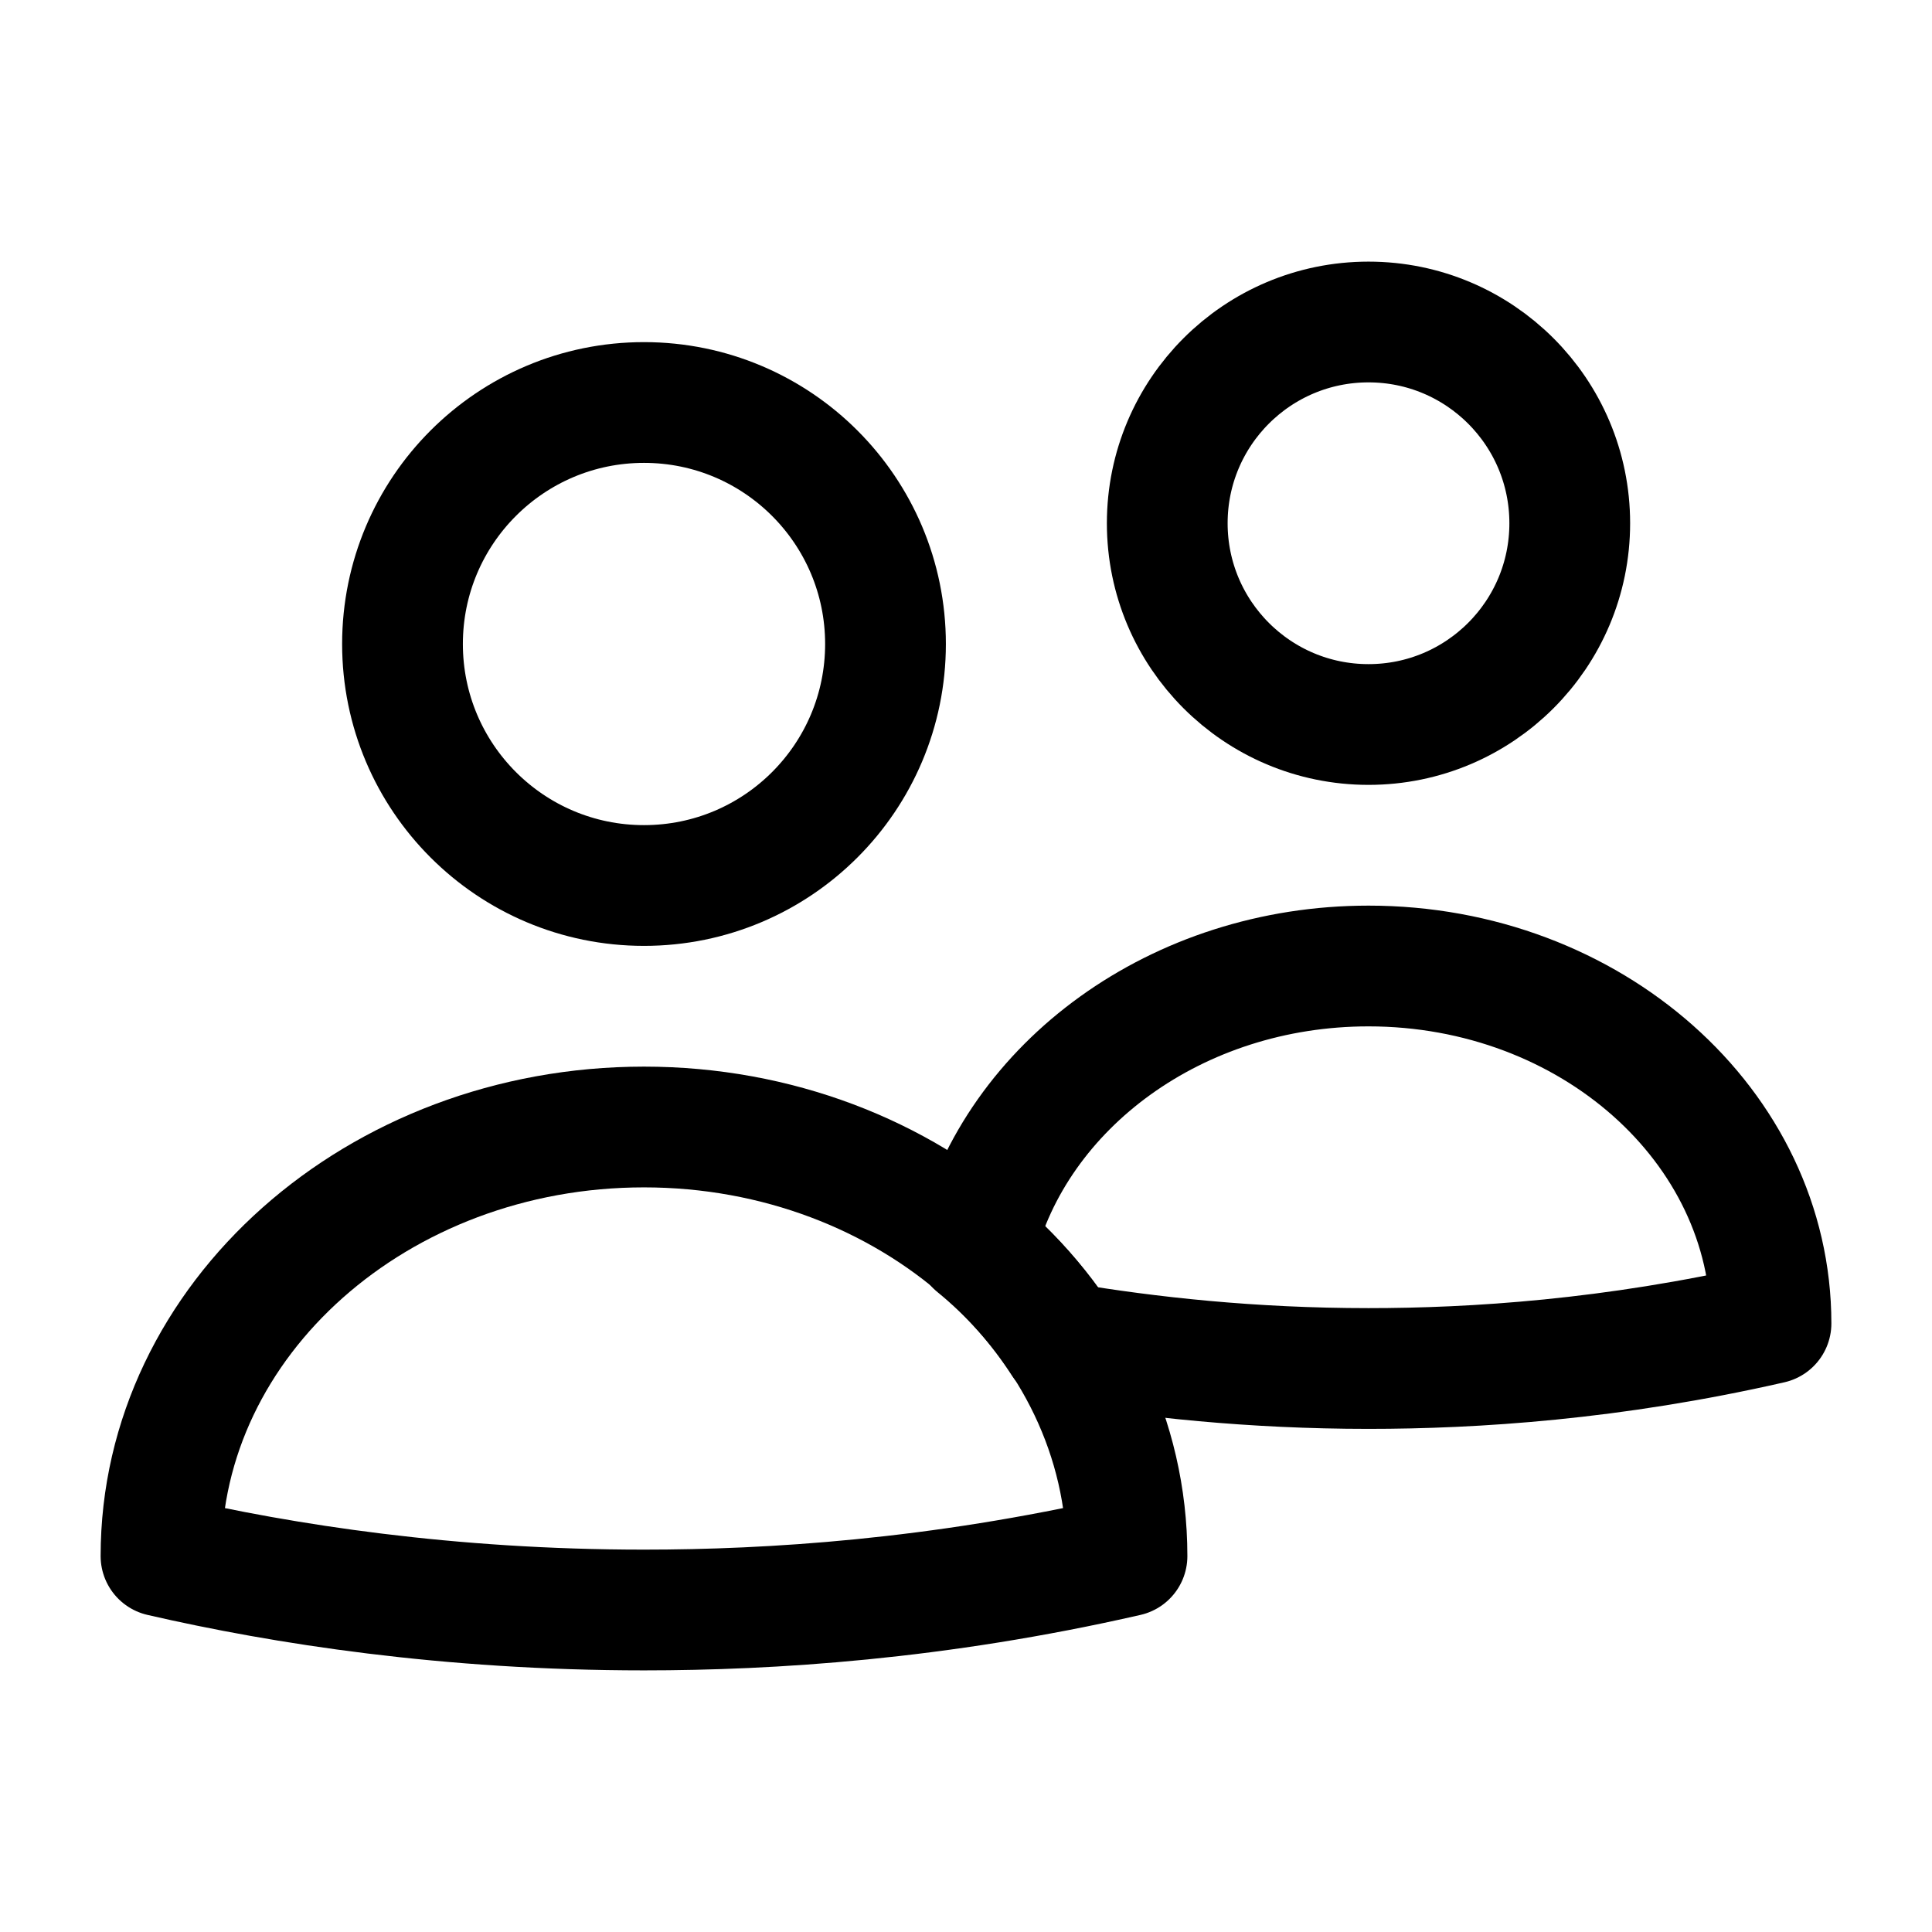 <svg width="24" height="24" viewBox="0 0 24 24" fill="none" xmlns="http://www.w3.org/2000/svg">
<path d="M12.12 15.47C12.62 13.48 14.62 12 17 12C19.76 12 22 13.99 22 16.44C20.03 16.89 18.31 17 17 17C15.55 17 14.27 16.86 13.2 16.68C12.91 16.23 12.55 15.82 12.12 15.47Z" stroke="black" stroke-width="1.5" stroke-miterlimit="10" stroke-linecap="round" stroke-linejoin="round"/>
<path d="M17 9C18.381 9 19.5 7.881 19.5 6.5C19.5 5.119 18.381 4 17 4C15.619 4 14.5 5.119 14.5 6.5C14.5 7.881 15.619 9 17 9Z" stroke="black" stroke-width="1.5" stroke-miterlimit="10" stroke-linecap="round" stroke-linejoin="round"/>
<path d="M14 19.33C11.64 19.87 9.57 20 8 20C5.57 20 3.52 19.68 2 19.33C2 16.39 4.69 14 8 14C11.31 14 14 16.39 14 19.33Z" stroke="black" stroke-width="1.5" stroke-miterlimit="10" stroke-linecap="round" stroke-linejoin="round"/>
<path d="M8 11C9.657 11 11 9.657 11 8C11 6.343 9.657 5 8 5C6.343 5 5 6.343 5 8C5 9.657 6.343 11 8 11Z" stroke="black" stroke-width="1.5" stroke-miterlimit="10" stroke-linecap="round" stroke-linejoin="round"/>
</svg>
